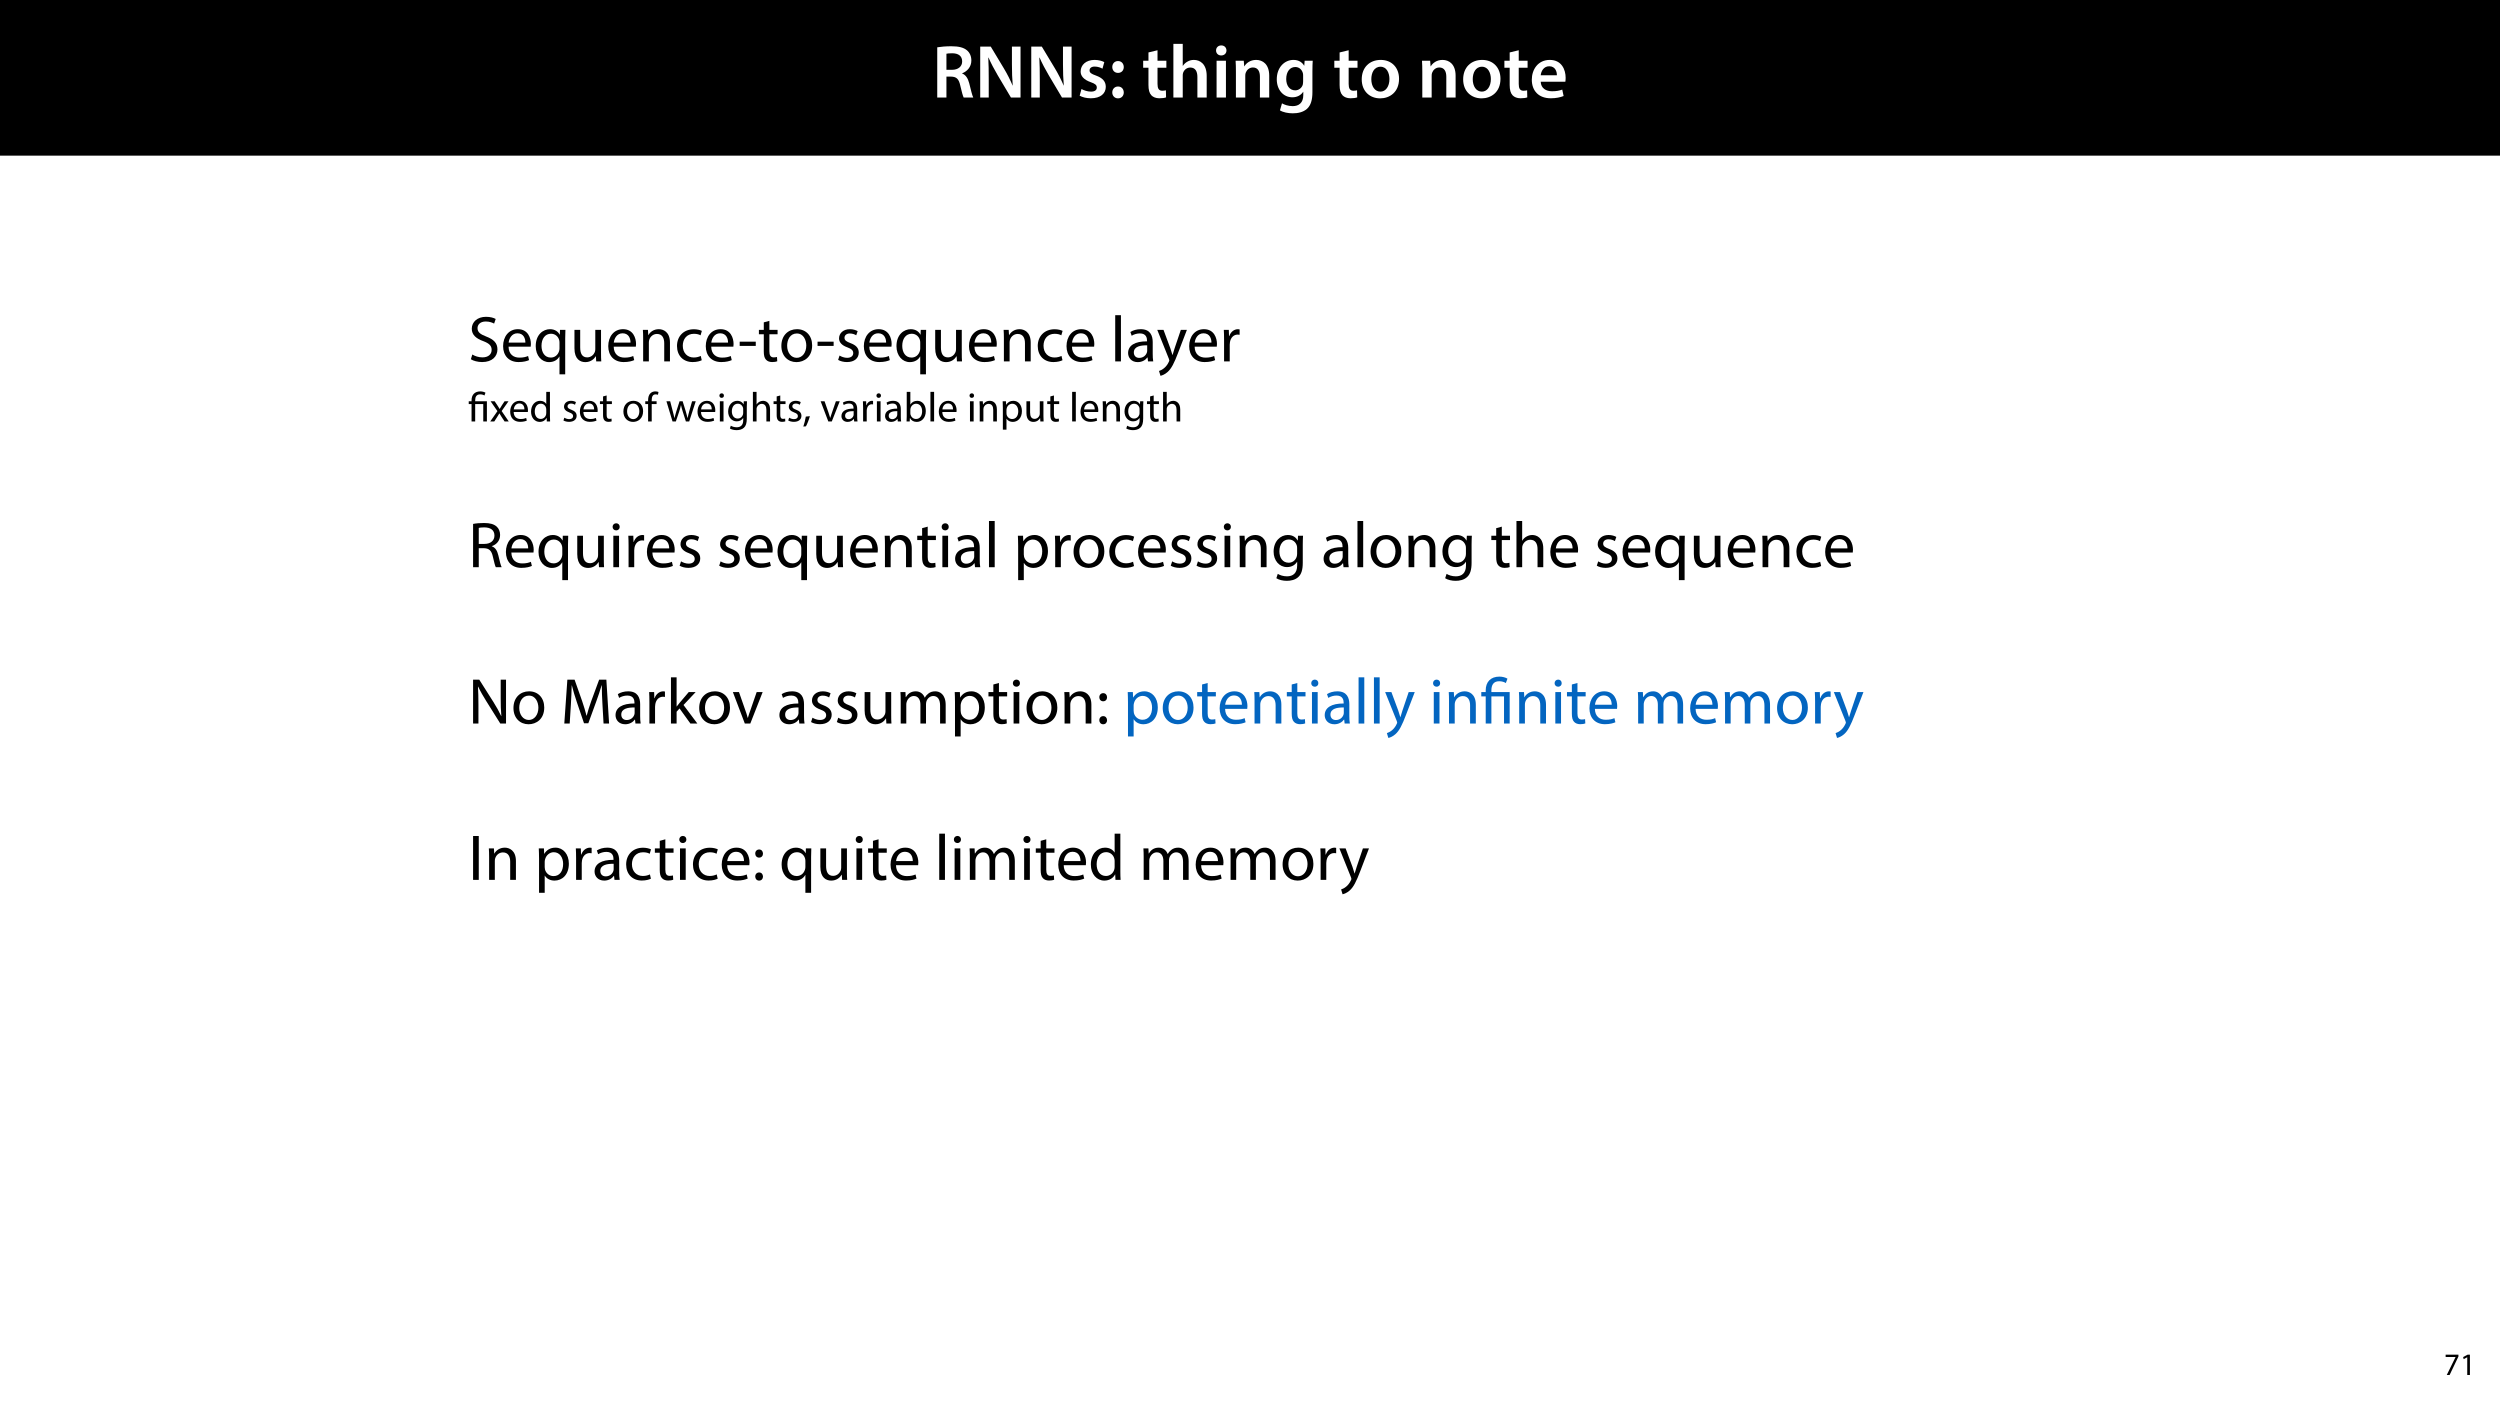 <?xml version="1.0" encoding="UTF-8"?>
<svg xmlns="http://www.w3.org/2000/svg" xmlns:xlink="http://www.w3.org/1999/xlink" width="1920pt" height="1080pt" viewBox="0 0 1920 1080" version="1.1">
<defs>
<g>
<symbol overflow="visible" id="glyph0-0">
<path style="stroke:none;" d="M 0 0 L 29 0 L 29 -40.594 L 0 -40.594 Z M 14.5 -22.906 L 4.641 -37.703 L 24.359 -37.703 Z M 16.234 -20.297 L 26.094 -35.094 L 26.094 -5.516 Z M 4.641 -2.906 L 14.5 -17.688 L 24.359 -2.906 Z M 2.906 -35.094 L 12.766 -20.297 L 2.906 -5.516 Z M 2.906 -35.094 "/>
</symbol>
<symbol overflow="visible" id="glyph0-1">
<path style="stroke:none;" d="M 4.125 0 L 11.188 0 L 11.188 -16.062 L 14.797 -16.062 C 18.844 -15.953 20.703 -14.328 21.812 -9.219 C 22.906 -4.344 23.844 -1.156 24.422 0 L 31.781 0 C 30.969 -1.516 29.922 -6.031 28.703 -10.906 C 27.719 -14.672 26.047 -17.406 23.266 -18.438 L 23.266 -18.625 C 26.906 -19.953 30.328 -23.375 30.328 -28.422 C 30.328 -31.719 29.109 -34.453 26.969 -36.25 C 24.359 -38.453 20.531 -39.375 14.906 -39.375 C 10.781 -39.375 6.781 -39.031 4.125 -38.562 Z M 11.188 -33.641 C 11.891 -33.812 13.344 -33.984 15.609 -33.984 C 20.234 -33.984 23.266 -32.016 23.266 -27.719 C 23.266 -23.844 20.234 -21.281 15.422 -21.281 L 11.188 -21.281 Z M 11.188 -33.641 "/>
</symbol>
<symbol overflow="visible" id="glyph0-2">
<path style="stroke:none;" d="M 10.672 0 L 10.672 -13.984 C 10.672 -20.422 10.609 -25.578 10.328 -30.625 L 10.5 -30.688 C 12.406 -26.281 15.016 -21.453 17.516 -17.172 L 27.719 0 L 35.094 0 L 35.094 -39.094 L 28.484 -39.094 L 28.484 -25.469 C 28.484 -19.484 28.656 -14.438 29.109 -9.219 L 29 -9.219 C 27.203 -13.453 24.938 -17.984 22.328 -22.328 L 12.234 -39.094 L 4.125 -39.094 L 4.125 0 Z M 10.672 0 "/>
</symbol>
<symbol overflow="visible" id="glyph0-3">
<path style="stroke:none;" d="M 2.094 -1.391 C 4.172 -0.234 7.25 0.578 10.672 0.578 C 18.156 0.578 22.156 -3.125 22.156 -8.234 C 22.094 -12.406 19.719 -15.016 14.609 -16.875 C 11.016 -18.156 9.688 -19.031 9.688 -20.828 C 9.688 -22.562 11.078 -23.781 13.625 -23.781 C 16.125 -23.781 18.391 -22.859 19.609 -22.156 L 21 -27.203 C 19.375 -28.078 16.641 -28.891 13.516 -28.891 C 6.953 -28.891 2.844 -25 2.844 -20.016 C 2.781 -16.703 5.109 -13.688 10.609 -11.781 C 14.094 -10.562 15.25 -9.562 15.25 -7.656 C 15.25 -5.797 13.859 -4.531 10.734 -4.531 C 8.172 -4.531 5.109 -5.562 3.484 -6.547 Z M 2.094 -1.391 "/>
</symbol>
<symbol overflow="visible" id="glyph0-4">
<path style="stroke:none;" d="M 7.359 -18.906 C 10.031 -18.906 11.781 -20.828 11.781 -23.438 C 11.719 -26.094 9.969 -28.016 7.359 -28.016 C 4.812 -28.016 2.953 -26.094 2.953 -23.438 C 2.953 -20.828 4.75 -18.906 7.359 -18.906 Z M 7.359 0.641 C 10.031 0.641 11.781 -1.328 11.781 -3.891 C 11.719 -6.609 9.969 -8.469 7.359 -8.469 C 4.812 -8.469 2.953 -6.547 2.953 -3.891 C 2.953 -1.328 4.75 0.641 7.359 0.641 Z M 7.359 0.641 "/>
</symbol>
<symbol overflow="visible" id="glyph0-5">
<path style="stroke:none;" d=""/>
</symbol>
<symbol overflow="visible" id="glyph0-6">
<path style="stroke:none;" d="M 5.047 -34.625 L 5.047 -28.25 L 0.984 -28.25 L 0.984 -22.906 L 5.047 -22.906 L 5.047 -9.625 C 5.047 -5.922 5.734 -3.359 7.25 -1.734 C 8.578 -0.297 10.781 0.578 13.391 0.578 C 15.656 0.578 17.516 0.297 18.562 -0.109 L 18.438 -5.562 C 17.812 -5.391 16.875 -5.219 15.656 -5.219 C 12.938 -5.219 12 -7.016 12 -10.438 L 12 -22.906 L 18.797 -22.906 L 18.797 -28.25 L 12 -28.25 L 12 -36.312 Z M 5.047 -34.625 "/>
</symbol>
<symbol overflow="visible" id="glyph0-7">
<path style="stroke:none;" d="M 3.828 0 L 11.016 0 L 11.016 -16.875 C 11.016 -17.688 11.078 -18.438 11.312 -19.031 C 12.062 -21.172 14.031 -23.031 16.812 -23.031 C 20.766 -23.031 22.266 -19.953 22.266 -15.828 L 22.266 0 L 29.406 0 L 29.406 -16.641 C 29.406 -25.688 24.359 -28.891 19.547 -28.891 C 17.75 -28.891 16.062 -28.422 14.672 -27.609 C 13.172 -26.797 12 -25.688 11.141 -24.359 L 11.016 -24.359 L 11.016 -41.188 L 3.828 -41.188 Z M 3.828 0 "/>
</symbol>
<symbol overflow="visible" id="glyph0-8">
<path style="stroke:none;" d="M 11.016 0 L 11.016 -28.25 L 3.828 -28.25 L 3.828 0 Z M 7.422 -40.016 C 5.047 -40.016 3.422 -38.344 3.422 -36.141 C 3.422 -33.984 4.984 -32.312 7.359 -32.312 C 9.859 -32.312 11.422 -33.984 11.422 -36.141 C 11.375 -38.344 9.859 -40.016 7.422 -40.016 Z M 7.422 -40.016 "/>
</symbol>
<symbol overflow="visible" id="glyph0-9">
<path style="stroke:none;" d="M 3.828 0 L 11.016 0 L 11.016 -16.594 C 11.016 -17.406 11.078 -18.266 11.312 -18.906 C 12.062 -21.047 14.031 -23.078 16.875 -23.078 C 20.766 -23.078 22.266 -20.016 22.266 -15.953 L 22.266 0 L 29.406 0 L 29.406 -16.766 C 29.406 -25.688 24.297 -28.891 19.375 -28.891 C 14.672 -28.891 11.594 -26.219 10.375 -24.016 L 10.203 -24.016 L 9.859 -28.25 L 3.594 -28.25 C 3.766 -25.812 3.828 -23.078 3.828 -19.844 Z M 3.828 0 "/>
</symbol>
<symbol overflow="visible" id="glyph0-10">
<path style="stroke:none;" d="M 23.438 -28.25 L 23.141 -24.469 L 23.031 -24.469 C 21.688 -26.797 19.141 -28.891 14.844 -28.891 C 8.062 -28.891 2.031 -23.266 2.031 -13.984 C 2.031 -5.969 7.016 -0.172 14.031 -0.172 C 17.75 -0.172 20.641 -1.859 22.266 -4.344 L 22.391 -4.344 L 22.391 -1.906 C 22.391 4.172 18.906 6.609 14.266 6.609 C 10.844 6.609 7.828 5.516 6.031 4.469 L 4.469 9.859 C 6.906 11.375 10.734 12.125 14.328 12.125 C 18.219 12.125 22.266 11.312 25.234 8.703 C 28.188 6.031 29.406 1.797 29.406 -4.125 L 29.406 -20.125 C 29.406 -24.016 29.516 -26.328 29.641 -28.25 Z M 22.266 -12.359 C 22.266 -11.547 22.156 -10.562 21.984 -9.797 C 21.172 -7.25 18.844 -5.516 16.188 -5.516 C 11.719 -5.516 9.281 -9.391 9.281 -14.203 C 9.281 -19.953 12.234 -23.438 16.234 -23.438 C 19.25 -23.438 21.281 -21.453 22.047 -18.844 C 22.219 -18.266 22.266 -17.578 22.266 -16.938 Z M 22.266 -12.359 "/>
</symbol>
<symbol overflow="visible" id="glyph0-11">
<path style="stroke:none;" d="M 16.641 -28.891 C 8.125 -28.891 2.031 -23.203 2.031 -13.922 C 2.031 -4.875 8.172 0.641 16.188 0.641 C 23.375 0.641 30.688 -4 30.688 -14.391 C 30.688 -22.969 25.062 -28.891 16.641 -28.891 Z M 16.469 -23.656 C 21.344 -23.656 23.312 -18.625 23.312 -14.203 C 23.312 -8.531 20.469 -4.531 16.406 -4.531 C 12.062 -4.531 9.391 -8.641 9.391 -14.094 C 9.391 -18.797 11.422 -23.656 16.469 -23.656 Z M 16.469 -23.656 "/>
</symbol>
<symbol overflow="visible" id="glyph0-12">
<path style="stroke:none;" d="M 27.781 -12.125 C 27.891 -12.766 28.016 -13.797 28.016 -15.141 C 28.016 -21.344 25 -28.891 15.828 -28.891 C 6.781 -28.891 2.031 -21.516 2.031 -13.688 C 2.031 -5.047 7.422 0.578 16.594 0.578 C 20.641 0.578 24.016 -0.172 26.453 -1.156 L 25.406 -6.094 C 23.266 -5.281 20.875 -4.812 17.578 -4.812 C 13.047 -4.812 9.047 -7.016 8.875 -12.125 Z M 8.875 -17.109 C 9.156 -20.016 11.016 -24.016 15.422 -24.016 C 20.188 -24.016 21.344 -19.719 21.281 -17.109 Z M 8.875 -17.109 "/>
</symbol>
<symbol overflow="visible" id="glyph1-0">
<path style="stroke:none;" d="M 0 0 L 25 0 L 25 -35 L 0 -35 Z M 12.5 -19.75 L 4 -32.5 L 21 -32.5 Z M 14 -17.5 L 22.5 -30.25 L 22.5 -4.75 Z M 4 -2.5 L 12.5 -15.25 L 21 -2.5 Z M 2.5 -30.25 L 11 -17.5 L 2.5 -4.75 Z M 2.5 -30.25 "/>
</symbol>
<symbol overflow="visible" id="glyph1-1">
<path style="stroke:none;" d="M 2.094 -1.656 C 3.906 -0.453 7.453 0.5 10.703 0.5 C 18.656 0.5 22.5 -4 22.5 -9.203 C 22.5 -14.156 19.594 -16.906 13.906 -19.094 C 9.25 -20.906 7.203 -22.453 7.203 -25.594 C 7.203 -27.906 8.953 -30.656 13.547 -30.656 C 16.594 -30.656 18.844 -29.656 19.953 -29.047 L 21.156 -32.594 C 19.656 -33.453 17.156 -34.25 13.703 -34.25 C 7.156 -34.25 2.797 -30.344 2.797 -25.094 C 2.797 -20.344 6.203 -17.5 11.703 -15.547 C 16.25 -13.797 18.047 -12 18.047 -8.844 C 18.047 -5.453 15.453 -3.094 11 -3.094 C 8 -3.094 5.156 -4.094 3.203 -5.297 Z M 2.094 -1.656 "/>
</symbol>
<symbol overflow="visible" id="glyph1-2">
<path style="stroke:none;" d="M 23.094 -11.297 C 23.156 -11.75 23.25 -12.453 23.25 -13.344 C 23.25 -17.797 21.156 -24.75 13.25 -24.75 C 6.203 -24.75 1.906 -19 1.906 -11.703 C 1.906 -4.406 6.344 0.5 13.797 0.5 C 17.656 0.5 20.297 -0.297 21.844 -1 L 21.094 -4.156 C 19.453 -3.453 17.547 -2.906 14.406 -2.906 C 10 -2.906 6.203 -5.344 6.094 -11.297 Z M 6.156 -14.453 C 6.5 -17.5 8.453 -21.594 12.906 -21.594 C 17.844 -21.594 19.047 -17.25 19 -14.453 Z M 6.156 -14.453 "/>
</symbol>
<symbol overflow="visible" id="glyph1-3">
<path style="stroke:none;" d="M 20.156 9.906 L 24.547 9.906 L 24.547 -17.547 C 24.547 -20.047 24.594 -22.156 24.703 -24.203 L 20.547 -24.203 L 20.406 -20.547 L 20.297 -20.547 C 19.094 -22.906 16.594 -24.75 12.844 -24.75 C 7.75 -24.75 1.906 -20.75 1.906 -11.703 C 1.906 -4.344 6.5 0.547 12.156 0.547 C 16.047 0.547 18.75 -1.344 20.047 -3.75 L 20.156 -3.75 Z M 20.156 -9.844 C 20.156 -9.203 20 -8.344 19.797 -7.75 C 18.797 -4.703 16.344 -2.953 13.5 -2.953 C 8.656 -2.953 6.344 -7.156 6.344 -11.953 C 6.344 -17.406 9.094 -21.25 13.656 -21.25 C 16.953 -21.25 19.297 -18.953 19.953 -16.25 C 20.094 -15.703 20.156 -15 20.156 -14.406 Z M 20.156 -9.844 "/>
</symbol>
<symbol overflow="visible" id="glyph1-4">
<path style="stroke:none;" d="M 23.906 -24.203 L 19.5 -24.203 L 19.5 -9.344 C 19.5 -8.547 19.344 -7.75 19.094 -7.094 C 18.297 -5.156 16.25 -3.094 13.297 -3.094 C 9.297 -3.094 7.906 -6.203 7.906 -10.797 L 7.906 -24.203 L 3.5 -24.203 L 3.5 -10.047 C 3.5 -1.547 8.047 0.547 11.844 0.547 C 16.156 0.547 18.703 -2 19.844 -3.953 L 19.953 -3.953 L 20.203 0 L 24.094 0 C 23.953 -1.906 23.906 -4.094 23.906 -6.594 Z M 23.906 -24.203 "/>
</symbol>
<symbol overflow="visible" id="glyph1-5">
<path style="stroke:none;" d="M 3.656 0 L 8.047 0 L 8.047 -14.547 C 8.047 -15.297 8.156 -16.047 8.344 -16.594 C 9.094 -19.047 11.344 -21.094 14.25 -21.094 C 18.406 -21.094 19.844 -17.844 19.844 -13.953 L 19.844 0 L 24.25 0 L 24.25 -14.453 C 24.25 -22.75 19.047 -24.75 15.703 -24.75 C 11.703 -24.75 8.906 -22.5 7.703 -20.203 L 7.594 -20.203 L 7.344 -24.203 L 3.453 -24.203 C 3.594 -22.203 3.656 -20.156 3.656 -17.656 Z M 3.656 0 "/>
</symbol>
<symbol overflow="visible" id="glyph1-6">
<path style="stroke:none;" d="M 20.156 -4.203 C 18.906 -3.656 17.25 -3 14.75 -3 C 9.953 -3 6.344 -6.453 6.344 -12.047 C 6.344 -17.094 9.344 -21.203 14.906 -21.203 C 17.297 -21.203 18.953 -20.656 20 -20.047 L 21 -23.453 C 19.797 -24.047 17.5 -24.703 14.906 -24.703 C 7 -24.703 1.906 -19.297 1.906 -11.844 C 1.906 -4.453 6.656 0.5 13.953 0.5 C 17.203 0.5 19.75 -0.297 20.906 -0.906 Z M 20.156 -4.203 "/>
</symbol>
<symbol overflow="visible" id="glyph1-7">
<path style="stroke:none;" d="M 1.5 -15.156 L 1.5 -11.906 L 13.844 -11.906 L 13.844 -15.156 Z M 1.5 -15.156 "/>
</symbol>
<symbol overflow="visible" id="glyph1-8">
<path style="stroke:none;" d="M 4.656 -30 L 4.656 -24.203 L 0.906 -24.203 L 0.906 -20.844 L 4.656 -20.844 L 4.656 -7.656 C 4.656 -4.797 5.094 -2.656 6.344 -1.344 C 7.406 -0.156 9.047 0.5 11.094 0.5 C 12.797 0.5 14.156 0.25 15 -0.094 L 14.797 -3.406 C 14.25 -3.25 13.406 -3.094 12.25 -3.094 C 9.797 -3.094 8.953 -4.797 8.953 -7.797 L 8.953 -20.844 L 15.25 -20.844 L 15.25 -24.203 L 8.953 -24.203 L 8.953 -31.156 Z M 4.656 -30 "/>
</symbol>
<symbol overflow="visible" id="glyph1-9">
<path style="stroke:none;" d="M 13.906 -24.75 C 7.203 -24.75 1.906 -20 1.906 -11.906 C 1.906 -4.25 6.953 0.547 13.5 0.547 C 19.344 0.547 25.547 -3.344 25.547 -12.297 C 25.547 -19.703 20.844 -24.75 13.906 -24.75 Z M 13.797 -21.453 C 19 -21.453 21.047 -16.25 21.047 -12.156 C 21.047 -6.703 17.906 -2.75 13.703 -2.75 C 9.406 -2.75 6.344 -6.75 6.344 -12.047 C 6.344 -16.656 8.594 -21.453 13.797 -21.453 Z M 13.797 -21.453 "/>
</symbol>
<symbol overflow="visible" id="glyph1-10">
<path style="stroke:none;" d="M 1.953 -1.156 C 3.656 -0.156 6.094 0.5 8.75 0.5 C 14.5 0.5 17.797 -2.5 17.797 -6.75 C 17.797 -10.344 15.656 -12.453 11.453 -14.047 C 8.297 -15.25 6.844 -16.156 6.844 -18.156 C 6.844 -19.953 8.297 -21.453 10.906 -21.453 C 13.156 -21.453 14.906 -20.656 15.844 -20.047 L 16.953 -23.25 C 15.594 -24.047 13.453 -24.75 11 -24.75 C 5.797 -24.75 2.656 -21.547 2.656 -17.656 C 2.656 -14.75 4.703 -12.344 9.047 -10.797 C 12.297 -9.594 13.547 -8.453 13.547 -6.344 C 13.547 -4.344 12.047 -2.75 8.844 -2.75 C 6.656 -2.75 4.344 -3.656 3.047 -4.5 Z M 1.953 -1.156 "/>
</symbol>
<symbol overflow="visible" id="glyph1-11">
<path style="stroke:none;" d=""/>
</symbol>
<symbol overflow="visible" id="glyph1-12">
<path style="stroke:none;" d="M 3.656 0 L 8.047 0 L 8.047 -35.5 L 3.656 -35.5 Z M 3.656 0 "/>
</symbol>
<symbol overflow="visible" id="glyph1-13">
<path style="stroke:none;" d="M 21.047 0 C 20.75 -1.656 20.656 -3.703 20.656 -5.797 L 20.656 -14.844 C 20.656 -19.703 18.844 -24.75 11.453 -24.75 C 8.406 -24.75 5.5 -23.906 3.5 -22.594 L 4.5 -19.703 C 6.203 -20.797 8.547 -21.5 10.797 -21.5 C 15.75 -21.5 16.297 -17.906 16.297 -15.906 L 16.297 -15.406 C 6.953 -15.453 1.75 -12.25 1.75 -6.406 C 1.75 -2.906 4.25 0.547 9.156 0.547 C 12.594 0.547 15.203 -1.156 16.547 -3.047 L 16.703 -3.047 L 17.047 0 Z M 16.406 -8.156 C 16.406 -7.703 16.297 -7.203 16.156 -6.75 C 15.453 -4.703 13.453 -2.703 10.297 -2.703 C 8.047 -2.703 6.156 -4.047 6.156 -6.906 C 6.156 -11.594 11.594 -12.453 16.406 -12.344 Z M 16.406 -8.156 "/>
</symbol>
<symbol overflow="visible" id="glyph1-14">
<path style="stroke:none;" d="M 0.453 -24.203 L 9.406 -1.906 C 9.594 -1.344 9.703 -1 9.703 -0.75 C 9.703 -0.5 9.547 -0.156 9.344 0.297 C 8.344 2.547 6.844 4.25 5.656 5.203 C 4.344 6.297 2.906 7 1.797 7.344 L 2.906 11.047 C 4 10.844 6.156 10.094 8.297 8.203 C 11.297 5.594 13.453 1.344 16.594 -6.953 L 23.203 -24.203 L 18.547 -24.203 L 13.75 -10 C 13.156 -8.25 12.656 -6.406 12.203 -4.953 L 12.094 -4.953 C 11.703 -6.406 11.094 -8.297 10.547 -9.906 L 5.25 -24.203 Z M 0.453 -24.203 "/>
</symbol>
<symbol overflow="visible" id="glyph1-15">
<path style="stroke:none;" d="M 3.656 0 L 8 0 L 8 -12.906 C 8 -13.656 8.094 -14.344 8.203 -14.953 C 8.797 -18.25 11 -20.594 14.094 -20.594 C 14.703 -20.594 15.156 -20.547 15.594 -20.453 L 15.594 -24.594 C 15.203 -24.703 14.844 -24.75 14.344 -24.75 C 11.406 -24.75 8.75 -22.703 7.656 -19.453 L 7.453 -19.453 L 7.297 -24.203 L 3.453 -24.203 C 3.594 -21.953 3.656 -19.5 3.656 -16.656 Z M 3.656 0 "/>
</symbol>
<symbol overflow="visible" id="glyph1-16">
<path style="stroke:none;" d="M 3.797 0 L 8.156 0 L 8.156 -14.594 L 12.25 -14.594 C 16.203 -14.453 18 -12.703 19 -8.047 C 19.953 -3.844 20.703 -0.953 21.25 0 L 25.75 0 C 25.047 -1.297 24.25 -4.547 23.156 -9.25 C 22.344 -12.75 20.797 -15.156 18.203 -16.047 L 18.203 -16.203 C 21.75 -17.406 24.547 -20.344 24.547 -24.797 C 24.547 -27.406 23.594 -29.703 21.906 -31.203 C 19.797 -33.094 16.797 -33.953 12.156 -33.953 C 9.156 -33.953 6 -33.703 3.797 -33.25 Z M 8.156 -30.203 C 8.844 -30.406 10.344 -30.594 12.453 -30.594 C 17.047 -30.547 20.203 -28.656 20.203 -24.297 C 20.203 -20.453 17.25 -17.906 12.594 -17.906 L 8.156 -17.906 Z M 8.156 -30.203 "/>
</symbol>
<symbol overflow="visible" id="glyph1-17">
<path style="stroke:none;" d="M 8.047 0 L 8.047 -24.203 L 3.656 -24.203 L 3.656 0 Z M 5.844 -33.75 C 4.25 -33.75 3.094 -32.547 3.094 -31 C 3.094 -29.5 4.203 -28.297 5.75 -28.297 C 7.5 -28.297 8.594 -29.5 8.547 -31 C 8.547 -32.547 7.5 -33.75 5.844 -33.75 Z M 5.844 -33.75 "/>
</symbol>
<symbol overflow="visible" id="glyph1-18">
<path style="stroke:none;" d="M 3.656 9.906 L 8 9.906 L 8 -3.25 L 8.094 -3.25 C 9.547 -0.844 12.344 0.547 15.547 0.547 C 21.25 0.547 26.547 -3.75 26.547 -12.453 C 26.547 -19.797 22.156 -24.75 16.297 -24.75 C 12.344 -24.75 9.5 -23 7.703 -20.047 L 7.594 -20.047 L 7.406 -24.203 L 3.453 -24.203 C 3.547 -21.906 3.656 -19.406 3.656 -16.297 Z M 8 -14 C 8 -14.594 8.156 -15.25 8.297 -15.797 C 9.156 -19.094 11.953 -21.25 14.953 -21.25 C 19.594 -21.25 22.156 -17.094 22.156 -12.25 C 22.156 -6.703 19.453 -2.906 14.797 -2.906 C 11.656 -2.906 9 -5 8.203 -8.047 C 8.094 -8.594 8 -9.203 8 -9.844 Z M 8 -14 "/>
</symbol>
<symbol overflow="visible" id="glyph1-19">
<path style="stroke:none;" d="M 20.656 -24.203 L 20.453 -20.547 L 20.344 -20.547 C 19.297 -22.547 17 -24.75 12.797 -24.75 C 7.25 -24.75 1.906 -20.094 1.906 -11.906 C 1.906 -5.203 6.203 -0.094 12.203 -0.094 C 15.953 -0.094 18.547 -1.906 19.906 -4.156 L 20 -4.156 L 20 -1.453 C 20 4.656 16.703 7 12.203 7 C 9.203 7 6.703 6.094 5.094 5.094 L 4 8.453 C 5.953 9.75 9.156 10.453 12.047 10.453 C 15.094 10.453 18.5 9.75 20.844 7.547 C 23.203 5.453 24.297 2.047 24.297 -3.5 L 24.297 -17.547 C 24.297 -20.5 24.406 -22.453 24.5 -24.203 Z M 19.953 -10.297 C 19.953 -9.547 19.844 -8.703 19.594 -7.953 C 18.656 -5.156 16.203 -3.453 13.5 -3.453 C 8.75 -3.453 6.344 -7.406 6.344 -12.156 C 6.344 -17.75 9.344 -21.297 13.547 -21.297 C 16.75 -21.297 18.906 -19.203 19.703 -16.656 C 19.906 -16.047 19.953 -15.406 19.953 -14.656 Z M 19.953 -10.297 "/>
</symbol>
<symbol overflow="visible" id="glyph1-20">
<path style="stroke:none;" d="M 3.656 0 L 8.047 0 L 8.047 -14.594 C 8.047 -15.453 8.094 -16.094 8.344 -16.703 C 9.156 -19.094 11.406 -21.094 14.25 -21.094 C 18.406 -21.094 19.844 -17.797 19.844 -13.906 L 19.844 0 L 24.25 0 L 24.25 -14.406 C 24.25 -22.75 19.047 -24.75 15.797 -24.75 C 14.156 -24.75 12.594 -24.25 11.297 -23.5 C 9.953 -22.75 8.844 -21.656 8.156 -20.406 L 8.047 -20.406 L 8.047 -35.5 L 3.656 -35.5 Z M 3.656 0 "/>
</symbol>
<symbol overflow="visible" id="glyph1-21">
<path style="stroke:none;" d="M 7.906 0 L 7.906 -14.406 C 7.906 -20 7.797 -24.047 7.547 -28.297 L 7.703 -28.344 C 9.406 -24.703 11.656 -20.844 14 -17.094 L 24.703 0 L 29.094 0 L 29.094 -33.703 L 25 -33.703 L 25 -19.594 C 25 -14.344 25.094 -10.25 25.5 -5.75 L 25.406 -5.703 C 23.797 -9.156 21.844 -12.703 19.344 -16.656 L 8.547 -33.703 L 3.797 -33.703 L 3.797 0 Z M 7.906 0 "/>
</symbol>
<symbol overflow="visible" id="glyph1-22">
<path style="stroke:none;" d="M 33.047 0 L 37.297 0 L 35.203 -33.703 L 29.656 -33.703 L 23.656 -17.406 C 22.156 -13.156 20.953 -9.453 20.094 -6.047 L 19.953 -6.047 C 19.094 -9.547 17.953 -13.25 16.547 -17.406 L 10.797 -33.703 L 5.25 -33.703 L 2.906 0 L 7.047 0 L 7.953 -14.453 C 8.25 -19.5 8.5 -25.156 8.594 -29.344 L 8.703 -29.344 C 9.656 -25.344 11 -21 12.594 -16.25 L 18.047 -0.203 L 21.344 -0.203 L 27.297 -16.547 C 29 -21.203 30.406 -25.406 31.547 -29.344 L 31.703 -29.344 C 31.656 -25.156 31.953 -19.5 32.203 -14.797 Z M 33.047 0 "/>
</symbol>
<symbol overflow="visible" id="glyph1-23">
<path style="stroke:none;" d="M 8 -35.5 L 3.656 -35.5 L 3.656 0 L 8 0 L 8 -9.094 L 10.25 -11.594 L 18.594 0 L 23.953 0 L 13.297 -14.25 L 22.656 -24.203 L 17.344 -24.203 L 10.25 -15.844 C 9.547 -15 8.703 -13.953 8.094 -13.094 L 8 -13.094 Z M 8 -35.5 "/>
</symbol>
<symbol overflow="visible" id="glyph1-24">
<path style="stroke:none;" d="M 0.656 -24.203 L 9.844 0 L 14.047 0 L 23.547 -24.203 L 18.953 -24.203 L 14.25 -10.594 C 13.453 -8.406 12.75 -6.406 12.203 -4.406 L 12.047 -4.406 C 11.547 -6.406 10.906 -8.406 10.094 -10.594 L 5.344 -24.203 Z M 0.656 -24.203 "/>
</symbol>
<symbol overflow="visible" id="glyph1-25">
<path style="stroke:none;" d="M 3.656 0 L 7.953 0 L 7.953 -14.594 C 7.953 -15.344 8.047 -16.094 8.297 -16.75 C 9 -18.953 11 -21.156 13.75 -21.156 C 17.094 -21.156 18.797 -18.344 18.797 -14.5 L 18.797 0 L 23.094 0 L 23.094 -14.953 C 23.094 -15.75 23.25 -16.547 23.453 -17.156 C 24.203 -19.297 26.156 -21.156 28.656 -21.156 C 32.203 -21.156 33.906 -18.344 33.906 -13.703 L 33.906 0 L 38.203 0 L 38.203 -14.25 C 38.203 -22.656 33.453 -24.75 30.25 -24.75 C 27.953 -24.75 26.344 -24.156 24.906 -23.047 C 23.906 -22.297 22.953 -21.25 22.203 -19.906 L 22.094 -19.906 C 21.047 -22.75 18.547 -24.75 15.25 -24.75 C 11.25 -24.75 9 -22.594 7.656 -20.297 L 7.5 -20.297 L 7.297 -24.203 L 3.453 -24.203 C 3.594 -22.203 3.656 -20.156 3.656 -17.656 Z M 3.656 0 "/>
</symbol>
<symbol overflow="visible" id="glyph1-26">
<path style="stroke:none;" d="M 5.547 -17.094 C 7.406 -17.094 8.547 -18.453 8.547 -20.203 C 8.5 -22.047 7.344 -23.344 5.594 -23.344 C 3.844 -23.344 2.594 -22.047 2.594 -20.203 C 2.594 -18.453 3.797 -17.094 5.547 -17.094 Z M 5.547 0.547 C 7.406 0.547 8.547 -0.797 8.547 -2.547 C 8.5 -4.406 7.344 -5.703 5.594 -5.703 C 3.844 -5.703 2.594 -4.406 2.594 -2.547 C 2.594 -0.797 3.797 0.547 5.547 0.547 Z M 5.547 0.547 "/>
</symbol>
<symbol overflow="visible" id="glyph1-27">
<path style="stroke:none;" d="M 3.797 -33.703 L 3.797 0 L 8.156 0 L 8.156 -33.703 Z M 3.797 -33.703 "/>
</symbol>
<symbol overflow="visible" id="glyph1-28">
<path style="stroke:none;" d="M 20.156 -35.5 L 20.156 -21.047 L 20.047 -21.047 C 18.953 -23 16.453 -24.75 12.75 -24.75 C 6.844 -24.75 1.844 -19.797 1.906 -11.75 C 1.906 -4.406 6.406 0.547 12.25 0.547 C 16.203 0.547 19.156 -1.5 20.5 -4.203 L 20.594 -4.203 L 20.797 0 L 24.75 0 C 24.594 -1.656 24.547 -4.094 24.547 -6.25 L 24.547 -35.5 Z M 20.156 -10.156 C 20.156 -9.453 20.094 -8.844 19.953 -8.25 C 19.156 -4.953 16.453 -3 13.5 -3 C 8.75 -3 6.344 -7.047 6.344 -11.953 C 6.344 -17.297 9.047 -21.297 13.594 -21.297 C 16.906 -21.297 19.297 -19 19.953 -16.203 C 20.094 -15.656 20.156 -14.906 20.156 -14.344 Z M 20.156 -10.156 "/>
</symbol>
<symbol overflow="visible" id="glyph2-0">
<path style="stroke:none;" d="M 0 0 L 16 0 L 16 -22.406 L 0 -22.406 Z M 8 -12.641 L 2.562 -20.797 L 13.438 -20.797 Z M 8.953 -11.203 L 14.406 -19.359 L 14.406 -3.047 Z M 2.562 -1.594 L 8 -9.766 L 13.438 -1.594 Z M 1.594 -19.359 L 7.047 -11.203 L 1.594 -3.047 Z M 1.594 -19.359 "/>
</symbol>
<symbol overflow="visible" id="glyph2-1">
<path style="stroke:none;" d="M 5.406 0 L 5.406 -13.344 L 11.609 -13.344 L 11.609 0 L 14.406 0 L 14.406 -15.484 L 5.406 -15.484 L 5.406 -16.25 C 5.406 -18.719 6.266 -20.797 9.25 -20.797 C 10.625 -20.797 11.844 -20.391 12.516 -19.906 L 13.312 -22.047 C 12.516 -22.625 10.812 -23.078 9.375 -23.078 C 5.031 -23.078 2.625 -20.422 2.625 -16.312 L 2.625 -15.484 L 0.453 -15.484 L 0.453 -13.344 L 2.625 -13.344 L 2.625 0 Z M 5.406 0 "/>
</symbol>
<symbol overflow="visible" id="glyph3-0">
<path style="stroke:none;" d="M 0 0 L 16 0 L 16 -22.406 L 0 -22.406 Z M 8 -12.641 L 2.562 -20.797 L 13.438 -20.797 Z M 8.953 -11.203 L 14.406 -19.359 L 14.406 -3.047 Z M 2.562 -1.594 L 8 -9.766 L 13.438 -1.594 Z M 1.594 -19.359 L 7.047 -11.203 L 1.594 -3.047 Z M 1.594 -19.359 "/>
</symbol>
<symbol overflow="visible" id="glyph3-1">
<path style="stroke:none;" d="M 0.516 -15.484 L 5.766 -7.906 L 0.25 0 L 3.359 0 L 5.594 -3.484 C 6.172 -4.422 6.719 -5.25 7.234 -6.172 L 7.297 -6.172 C 7.844 -5.25 8.359 -4.391 8.953 -3.484 L 11.234 0 L 14.438 0 L 8.984 -8 L 14.266 -15.484 L 11.234 -15.484 L 9.062 -12.188 C 8.547 -11.359 8.031 -10.562 7.516 -9.625 L 7.422 -9.625 C 6.906 -10.5 6.438 -11.297 5.859 -12.156 L 3.641 -15.484 Z M 0.516 -15.484 "/>
</symbol>
<symbol overflow="visible" id="glyph3-2">
<path style="stroke:none;" d="M 14.781 -7.234 C 14.812 -7.516 14.875 -7.969 14.875 -8.547 C 14.875 -11.391 13.531 -15.844 8.484 -15.844 C 3.969 -15.844 1.219 -12.156 1.219 -7.484 C 1.219 -2.812 4.062 0.312 8.828 0.312 C 11.297 0.312 12.984 -0.188 13.984 -0.641 L 13.5 -2.656 C 12.453 -2.203 11.234 -1.859 9.219 -1.859 C 6.406 -1.859 3.969 -3.422 3.906 -7.234 Z M 3.938 -9.25 C 4.156 -11.203 5.406 -13.828 8.25 -13.828 C 11.422 -13.828 12.188 -11.047 12.156 -9.25 Z M 3.938 -9.25 "/>
</symbol>
<symbol overflow="visible" id="glyph3-3">
<path style="stroke:none;" d="M 12.891 -22.719 L 12.891 -13.469 L 12.828 -13.469 C 12.125 -14.719 10.531 -15.844 8.156 -15.844 C 4.391 -15.844 1.188 -12.672 1.219 -7.516 C 1.219 -2.812 4.094 0.359 7.844 0.359 C 10.375 0.359 12.25 -0.953 13.125 -2.688 L 13.188 -2.688 L 13.312 0 L 15.844 0 C 15.75 -1.062 15.719 -2.625 15.719 -4 L 15.719 -22.719 Z M 12.891 -6.5 C 12.891 -6.047 12.859 -5.656 12.766 -5.281 C 12.25 -3.172 10.531 -1.922 8.641 -1.922 C 5.594 -1.922 4.062 -4.516 4.062 -7.641 C 4.062 -11.078 5.797 -13.625 8.703 -13.625 C 10.812 -13.625 12.359 -12.156 12.766 -10.375 C 12.859 -10.016 12.891 -9.531 12.891 -9.188 Z M 12.891 -6.5 "/>
</symbol>
<symbol overflow="visible" id="glyph3-4">
<path style="stroke:none;" d=""/>
</symbol>
<symbol overflow="visible" id="glyph3-5">
<path style="stroke:none;" d="M 1.25 -0.734 C 2.344 -0.094 3.906 0.312 5.594 0.312 C 9.281 0.312 11.391 -1.594 11.391 -4.312 C 11.391 -6.625 10.016 -7.969 7.328 -8.984 C 5.312 -9.766 4.391 -10.344 4.391 -11.609 C 4.391 -12.766 5.312 -13.734 6.969 -13.734 C 8.422 -13.734 9.531 -13.219 10.141 -12.828 L 10.844 -14.875 C 9.984 -15.391 8.609 -15.844 7.047 -15.844 C 3.719 -15.844 1.703 -13.797 1.703 -11.297 C 1.703 -9.438 3.016 -7.906 5.797 -6.906 C 7.875 -6.141 8.672 -5.406 8.672 -4.062 C 8.672 -2.781 7.719 -1.766 5.656 -1.766 C 4.25 -1.766 2.781 -2.344 1.953 -2.875 Z M 1.25 -0.734 "/>
</symbol>
<symbol overflow="visible" id="glyph3-6">
<path style="stroke:none;" d="M 2.969 -19.203 L 2.969 -15.484 L 0.578 -15.484 L 0.578 -13.344 L 2.969 -13.344 L 2.969 -4.891 C 2.969 -3.078 3.266 -1.703 4.062 -0.859 C 4.734 -0.094 5.797 0.312 7.109 0.312 C 8.188 0.312 9.062 0.156 9.594 -0.062 L 9.469 -2.172 C 9.125 -2.078 8.578 -1.984 7.844 -1.984 C 6.266 -1.984 5.734 -3.078 5.734 -4.984 L 5.734 -13.344 L 9.766 -13.344 L 9.766 -15.484 L 5.734 -15.484 L 5.734 -19.938 Z M 2.969 -19.203 "/>
</symbol>
<symbol overflow="visible" id="glyph3-7">
<path style="stroke:none;" d="M 8.891 -15.844 C 4.609 -15.844 1.219 -12.797 1.219 -7.609 C 1.219 -2.719 4.453 0.359 8.641 0.359 C 12.391 0.359 16.359 -2.141 16.359 -7.875 C 16.359 -12.609 13.344 -15.844 8.891 -15.844 Z M 8.828 -13.734 C 12.156 -13.734 13.469 -10.406 13.469 -7.781 C 13.469 -4.281 11.453 -1.766 8.766 -1.766 C 6.016 -1.766 4.062 -4.312 4.062 -7.719 C 4.062 -10.656 5.5 -13.734 8.828 -13.734 Z M 8.828 -13.734 "/>
</symbol>
<symbol overflow="visible" id="glyph3-8">
<path style="stroke:none;" d="M 5.406 0 L 5.406 -13.344 L 9.156 -13.344 L 9.156 -15.484 L 5.406 -15.484 L 5.406 -16.312 C 5.406 -18.688 6.016 -20.797 8.422 -20.797 C 9.219 -20.797 9.797 -20.641 10.203 -20.453 L 10.594 -22.625 C 10.047 -22.844 9.188 -23.078 8.188 -23.078 C 6.875 -23.078 5.469 -22.656 4.422 -21.625 C 3.109 -20.391 2.625 -18.406 2.625 -16.219 L 2.625 -15.484 L 0.453 -15.484 L 0.453 -13.344 L 2.625 -13.344 L 2.625 0 Z M 5.406 0 "/>
</symbol>
<symbol overflow="visible" id="glyph3-9">
<path style="stroke:none;" d="M 0.578 -15.484 L 5.25 0 L 7.812 0 L 10.297 -7.359 C 10.844 -9.031 11.328 -10.625 11.719 -12.484 L 11.781 -12.484 C 12.156 -10.656 12.609 -9.125 13.156 -7.391 L 15.516 0 L 18.078 0 L 23.078 -15.484 L 20.281 -15.484 L 18.078 -7.719 C 17.562 -5.891 17.156 -4.25 16.891 -2.688 L 16.797 -2.688 C 16.453 -4.25 16 -5.891 15.422 -7.75 L 13.031 -15.484 L 10.656 -15.484 L 8.125 -7.578 C 7.609 -5.922 7.109 -4.25 6.75 -2.688 L 6.656 -2.688 C 6.375 -4.281 5.953 -5.891 5.5 -7.609 L 3.453 -15.484 Z M 0.578 -15.484 "/>
</symbol>
<symbol overflow="visible" id="glyph3-10">
<path style="stroke:none;" d="M 5.156 0 L 5.156 -15.484 L 2.344 -15.484 L 2.344 0 Z M 3.75 -21.594 C 2.719 -21.594 1.984 -20.828 1.984 -19.844 C 1.984 -18.875 2.688 -18.109 3.688 -18.109 C 4.797 -18.109 5.5 -18.875 5.469 -19.844 C 5.469 -20.828 4.797 -21.594 3.75 -21.594 Z M 3.75 -21.594 "/>
</symbol>
<symbol overflow="visible" id="glyph3-11">
<path style="stroke:none;" d="M 13.219 -15.484 L 13.094 -13.156 L 13.031 -13.156 C 12.359 -14.438 10.875 -15.844 8.188 -15.844 C 4.641 -15.844 1.219 -12.859 1.219 -7.609 C 1.219 -3.328 3.969 -0.062 7.812 -0.062 C 10.203 -0.062 11.875 -1.219 12.734 -2.656 L 12.797 -2.656 L 12.797 -0.922 C 12.797 2.969 10.688 4.484 7.812 4.484 C 5.891 4.484 4.281 3.906 3.266 3.266 L 2.562 5.406 C 3.812 6.234 5.859 6.688 7.719 6.688 C 9.656 6.688 11.844 6.234 13.344 4.828 C 14.844 3.484 15.547 1.312 15.547 -2.234 L 15.547 -11.234 C 15.547 -13.125 15.609 -14.375 15.688 -15.484 Z M 12.766 -6.594 C 12.766 -6.109 12.703 -5.562 12.547 -5.094 C 11.938 -3.297 10.375 -2.203 8.641 -2.203 C 5.594 -2.203 4.062 -4.734 4.062 -7.781 C 4.062 -11.359 5.984 -13.625 8.672 -13.625 C 10.719 -13.625 12.094 -12.281 12.609 -10.656 C 12.734 -10.266 12.766 -9.859 12.766 -9.375 Z M 12.766 -6.594 "/>
</symbol>
<symbol overflow="visible" id="glyph3-12">
<path style="stroke:none;" d="M 2.344 0 L 5.156 0 L 5.156 -9.344 C 5.156 -9.891 5.188 -10.297 5.344 -10.688 C 5.859 -12.219 7.297 -13.5 9.125 -13.5 C 11.781 -13.5 12.703 -11.391 12.703 -8.891 L 12.703 0 L 15.516 0 L 15.516 -9.219 C 15.516 -14.562 12.188 -15.844 10.109 -15.844 C 9.062 -15.844 8.062 -15.516 7.234 -15.047 C 6.375 -14.562 5.656 -13.859 5.219 -13.062 L 5.156 -13.062 L 5.156 -22.719 L 2.344 -22.719 Z M 2.344 0 "/>
</symbol>
<symbol overflow="visible" id="glyph3-13">
<path style="stroke:none;" d="M 2.531 3.75 C 3.422 2.234 4.828 -1.312 5.562 -4.031 L 2.438 -3.719 C 2.078 -1.375 1.219 2.047 0.516 3.938 Z M 2.531 3.75 "/>
</symbol>
<symbol overflow="visible" id="glyph3-14">
<path style="stroke:none;" d="M 0.422 -15.484 L 6.297 0 L 8.984 0 L 15.078 -15.484 L 12.125 -15.484 L 9.125 -6.781 C 8.609 -5.375 8.156 -4.094 7.812 -2.812 L 7.719 -2.812 C 7.391 -4.094 6.969 -5.375 6.469 -6.781 L 3.422 -15.484 Z M 0.422 -15.484 "/>
</symbol>
<symbol overflow="visible" id="glyph3-15">
<path style="stroke:none;" d="M 13.469 0 C 13.281 -1.062 13.219 -2.375 13.219 -3.719 L 13.219 -9.5 C 13.219 -12.609 12.062 -15.844 7.328 -15.844 C 5.375 -15.844 3.516 -15.297 2.234 -14.469 L 2.875 -12.609 C 3.969 -13.312 5.469 -13.766 6.906 -13.766 C 10.078 -13.766 10.438 -11.453 10.438 -10.172 L 10.438 -9.859 C 4.453 -9.891 1.125 -7.844 1.125 -4.094 C 1.125 -1.859 2.719 0.359 5.859 0.359 C 8.062 0.359 9.734 -0.734 10.594 -1.953 L 10.688 -1.953 L 10.906 0 Z M 10.5 -5.219 C 10.5 -4.922 10.438 -4.609 10.344 -4.312 C 9.891 -3.016 8.609 -1.734 6.594 -1.734 C 5.156 -1.734 3.938 -2.594 3.938 -4.422 C 3.938 -7.422 7.422 -7.969 10.5 -7.906 Z M 10.5 -5.219 "/>
</symbol>
<symbol overflow="visible" id="glyph3-16">
<path style="stroke:none;" d="M 2.344 0 L 5.125 0 L 5.125 -8.25 C 5.125 -8.734 5.188 -9.188 5.25 -9.562 C 5.625 -11.688 7.047 -13.188 9.031 -13.188 C 9.406 -13.188 9.703 -13.156 9.984 -13.094 L 9.984 -15.75 C 9.734 -15.812 9.5 -15.844 9.188 -15.844 C 7.297 -15.844 5.594 -14.531 4.891 -12.453 L 4.766 -12.453 L 4.672 -15.484 L 2.203 -15.484 C 2.297 -14.047 2.344 -12.484 2.344 -10.656 Z M 2.344 0 "/>
</symbol>
<symbol overflow="visible" id="glyph3-17">
<path style="stroke:none;" d="M 4.641 0 L 4.766 -2.562 L 4.859 -2.562 C 6.016 -0.516 7.812 0.359 10.047 0.359 C 13.5 0.359 16.984 -2.406 16.984 -7.938 C 17.031 -12.641 14.297 -15.844 10.469 -15.844 C 7.969 -15.844 6.172 -14.719 5.188 -12.984 L 5.125 -12.984 L 5.125 -22.719 L 2.344 -22.719 L 2.344 -4 C 2.344 -2.625 2.266 -1.062 2.203 0 Z M 5.125 -8.984 C 5.125 -9.438 5.219 -9.828 5.281 -10.141 C 5.859 -12.281 7.641 -13.594 9.562 -13.594 C 12.578 -13.594 14.172 -10.938 14.172 -7.844 C 14.172 -4.281 12.422 -1.891 9.469 -1.891 C 7.422 -1.891 5.797 -3.234 5.25 -5.188 C 5.188 -5.5 5.125 -5.859 5.125 -6.203 Z M 5.125 -8.984 "/>
</symbol>
<symbol overflow="visible" id="glyph3-18">
<path style="stroke:none;" d="M 2.344 0 L 5.156 0 L 5.156 -22.719 L 2.344 -22.719 Z M 2.344 0 "/>
</symbol>
<symbol overflow="visible" id="glyph3-19">
<path style="stroke:none;" d="M 2.344 0 L 5.156 0 L 5.156 -9.312 C 5.156 -9.797 5.219 -10.266 5.344 -10.625 C 5.828 -12.188 7.266 -13.5 9.125 -13.5 C 11.781 -13.5 12.703 -11.422 12.703 -8.922 L 12.703 0 L 15.516 0 L 15.516 -9.25 C 15.516 -14.562 12.188 -15.844 10.047 -15.844 C 7.484 -15.844 5.703 -14.406 4.922 -12.922 L 4.859 -12.922 L 4.703 -15.484 L 2.203 -15.484 C 2.297 -14.203 2.344 -12.891 2.344 -11.297 Z M 2.344 0 "/>
</symbol>
<symbol overflow="visible" id="glyph3-20">
<path style="stroke:none;" d="M 2.344 6.344 L 5.125 6.344 L 5.125 -2.078 L 5.188 -2.078 C 6.109 -0.547 7.906 0.359 9.953 0.359 C 13.594 0.359 16.984 -2.406 16.984 -7.969 C 16.984 -12.672 14.172 -15.844 10.438 -15.844 C 7.906 -15.844 6.078 -14.719 4.922 -12.828 L 4.859 -12.828 L 4.734 -15.484 L 2.203 -15.484 C 2.266 -14.016 2.344 -12.422 2.344 -10.438 Z M 5.125 -8.953 C 5.125 -9.344 5.219 -9.766 5.312 -10.109 C 5.859 -12.219 7.641 -13.594 9.562 -13.594 C 12.547 -13.594 14.172 -10.938 14.172 -7.844 C 14.172 -4.281 12.453 -1.859 9.469 -1.859 C 7.453 -1.859 5.766 -3.203 5.25 -5.156 C 5.188 -5.5 5.125 -5.891 5.125 -6.297 Z M 5.125 -8.953 "/>
</symbol>
<symbol overflow="visible" id="glyph3-21">
<path style="stroke:none;" d="M 15.297 -15.484 L 12.484 -15.484 L 12.484 -5.984 C 12.484 -5.469 12.391 -4.953 12.219 -4.547 C 11.719 -3.297 10.406 -1.984 8.516 -1.984 C 5.953 -1.984 5.062 -3.969 5.062 -6.906 L 5.062 -15.484 L 2.234 -15.484 L 2.234 -6.438 C 2.234 -0.984 5.156 0.359 7.578 0.359 C 10.344 0.359 11.969 -1.281 12.703 -2.531 L 12.766 -2.531 L 12.922 0 L 15.422 0 C 15.328 -1.219 15.297 -2.625 15.297 -4.219 Z M 15.297 -15.484 "/>
</symbol>
<symbol overflow="visible" id="glyph4-0">
<path style="stroke:none;" d="M 0 0 L 25 0 L 25 -35 L 0 -35 Z M 12.5 -19.75 L 4 -32.5 L 21 -32.5 Z M 14 -17.5 L 22.5 -30.25 L 22.5 -4.75 Z M 4 -2.5 L 12.5 -15.25 L 21 -2.5 Z M 2.5 -30.25 L 11 -17.5 L 2.5 -4.75 Z M 2.5 -30.25 "/>
</symbol>
<symbol overflow="visible" id="glyph4-1">
<path style="stroke:none;" d="M 8.453 0 L 8.453 -20.844 L 18.156 -20.844 L 18.156 0 L 22.5 0 L 22.5 -24.203 L 8.453 -24.203 L 8.453 -25.406 C 8.453 -29.25 9.797 -32.5 14.453 -32.5 C 16.594 -32.5 18.5 -31.844 19.547 -31.094 L 20.797 -34.453 C 19.547 -35.344 16.906 -36.047 14.656 -36.047 C 7.844 -36.047 4.094 -31.906 4.094 -25.5 L 4.094 -24.203 L 0.703 -24.203 L 0.703 -20.844 L 4.094 -20.844 L 4.094 0 Z M 8.453 0 "/>
</symbol>
<symbol overflow="visible" id="glyph5-0">
<path style="stroke:none;" d="M 0 0 L 12 0 L 12 -16.797 L 0 -16.797 Z M 6 -9.484 L 1.922 -15.594 L 10.078 -15.594 Z M 6.719 -8.406 L 10.797 -14.516 L 10.797 -2.281 Z M 1.922 -1.203 L 6 -7.312 L 10.078 -1.203 Z M 1.203 -14.516 L 5.281 -8.406 L 1.203 -2.281 Z M 1.203 -14.516 "/>
</symbol>
<symbol overflow="visible" id="glyph5-1">
<path style="stroke:none;" d="M 1.375 -15.594 L 1.375 -13.844 L 9 -13.844 L 9 -13.797 L 2.234 0 L 4.422 0 L 11.203 -14.203 L 11.203 -15.594 Z M 1.375 -15.594 "/>
</symbol>
<symbol overflow="visible" id="glyph5-2">
<path style="stroke:none;" d="M 5.656 0 L 7.703 0 L 7.703 -15.594 L 5.906 -15.594 L 2.5 -13.781 L 2.906 -12.172 L 5.609 -13.625 L 5.656 -13.625 Z M 5.656 0 "/>
</symbol>
</g>
</defs>
<g id="surface1">
<rect x="0" y="0" width="1920" height="1080" style="fill:rgb(100%,100%,100%);fill-opacity:1;stroke:none;"/>
<path style=" stroke:none;fill-rule:nonzero;fill:rgb(0%,0%,0%);fill-opacity:1;" d="M 0 119.531 L 1920 119.531 L 1920 0 L 0 0 Z M 0 119.531 "/>
<g style="fill:rgb(100%,100%,100%);fill-opacity:1;">
  <use xlink:href="#glyph0-1" x="715.675" y="74.9"/>
  <use xlink:href="#glyph0-2" x="748.677" y="74.9"/>
  <use xlink:href="#glyph0-2" x="787.885" y="74.9"/>
  <use xlink:href="#glyph0-3" x="827.093" y="74.9"/>
  <use xlink:href="#glyph0-4" x="851.279" y="74.9"/>
  <use xlink:href="#glyph0-5" x="864.967" y="74.9"/>
  <use xlink:href="#glyph0-6" x="876.973" y="74.9"/>
  <use xlink:href="#glyph0-7" x="897.331" y="74.9"/>
  <use xlink:href="#glyph0-8" x="930.507" y="74.9"/>
  <use xlink:href="#glyph0-9" x="945.355" y="74.9"/>
  <use xlink:href="#glyph0-10" x="978.531" y="74.9"/>
  <use xlink:href="#glyph0-5" x="1011.765" y="74.9"/>
  <use xlink:href="#glyph0-6" x="1023.771" y="74.9"/>
</g>
<g style="fill:rgb(100%,100%,100%);fill-opacity:1;">
  <use xlink:href="#glyph0-11" x="1043.781" y="74.9"/>
  <use xlink:href="#glyph0-5" x="1076.493" y="74.9"/>
  <use xlink:href="#glyph0-9" x="1088.499" y="74.9"/>
  <use xlink:href="#glyph0-11" x="1121.675" y="74.9"/>
  <use xlink:href="#glyph0-6" x="1154.387" y="74.9"/>
</g>
<g style="fill:rgb(100%,100%,100%);fill-opacity:1;">
  <use xlink:href="#glyph0-12" x="1174.397" y="74.9"/>
</g>
<g style="fill:rgb(0%,0%,0%);fill-opacity:1;">
  <use xlink:href="#glyph1-1" x="359.531" y="277.562"/>
</g>
<g style="fill:rgb(0%,0%,0%);fill-opacity:1;">
  <use xlink:href="#glyph1-2" x="384.481" y="277.562"/>
  <use xlink:href="#glyph1-3" x="409.531" y="277.562"/>
  <use xlink:href="#glyph1-4" x="437.681" y="277.562"/>
  <use xlink:href="#glyph1-2" x="465.231" y="277.562"/>
  <use xlink:href="#glyph1-5" x="490.281" y="277.562"/>
  <use xlink:href="#glyph1-6" x="518.031" y="277.562"/>
</g>
<g style="fill:rgb(0%,0%,0%);fill-opacity:1;">
  <use xlink:href="#glyph1-2" x="540.131" y="277.562"/>
</g>
<g style="fill:rgb(0%,0%,0%);fill-opacity:1;">
  <use xlink:href="#glyph1-7" x="566.581" y="277.562"/>
  <use xlink:href="#glyph1-8" x="581.931" y="277.562"/>
</g>
<g style="fill:rgb(0%,0%,0%);fill-opacity:1;">
  <use xlink:href="#glyph1-9" x="598.181" y="277.562"/>
</g>
<g style="fill:rgb(0%,0%,0%);fill-opacity:1;">
  <use xlink:href="#glyph1-7" x="626.381" y="277.562"/>
  <use xlink:href="#glyph1-10" x="641.731" y="277.562"/>
  <use xlink:href="#glyph1-2" x="661.531" y="277.562"/>
  <use xlink:href="#glyph1-3" x="686.581" y="277.562"/>
  <use xlink:href="#glyph1-4" x="714.731" y="277.562"/>
  <use xlink:href="#glyph1-2" x="742.281" y="277.562"/>
  <use xlink:href="#glyph1-5" x="767.331" y="277.562"/>
  <use xlink:href="#glyph1-6" x="795.081" y="277.562"/>
</g>
<g style="fill:rgb(0%,0%,0%);fill-opacity:1;">
  <use xlink:href="#glyph1-2" x="817.181" y="277.562"/>
  <use xlink:href="#glyph1-11" x="842.231" y="277.562"/>
  <use xlink:href="#glyph1-12" x="852.831" y="277.562"/>
  <use xlink:href="#glyph1-13" x="864.631" y="277.562"/>
</g>
<g style="fill:rgb(0%,0%,0%);fill-opacity:1;">
  <use xlink:href="#glyph1-14" x="888.331" y="277.562"/>
</g>
<g style="fill:rgb(0%,0%,0%);fill-opacity:1;">
  <use xlink:href="#glyph1-2" x="911.381" y="277.562"/>
  <use xlink:href="#glyph1-15" x="936.431" y="277.562"/>
</g>
<g style="fill:rgb(0%,0%,0%);fill-opacity:1;">
  <use xlink:href="#glyph1-11" x="952.781" y="277.562"/>
</g>
<g style="fill:rgb(0%,0%,0%);fill-opacity:1;">
  <use xlink:href="#glyph2-1" x="359.531" y="323.663"/>
</g>
<g style="fill:rgb(0%,0%,0%);fill-opacity:1;">
  <use xlink:href="#glyph3-1" x="376.267" y="323.663"/>
</g>
<g style="fill:rgb(0%,0%,0%);fill-opacity:1;">
  <use xlink:href="#glyph3-2" x="390.603" y="323.663"/>
  <use xlink:href="#glyph3-3" x="406.635" y="323.663"/>
  <use xlink:href="#glyph3-4" x="424.683" y="323.663"/>
  <use xlink:href="#glyph3-5" x="431.467" y="323.663"/>
  <use xlink:href="#glyph3-2" x="444.139" y="323.663"/>
  <use xlink:href="#glyph3-6" x="460.171" y="323.663"/>
  <use xlink:href="#glyph3-4" x="470.763" y="323.663"/>
  <use xlink:href="#glyph3-7" x="477.547" y="323.663"/>
  <use xlink:href="#glyph3-8" x="495.115" y="323.663"/>
  <use xlink:href="#glyph3-4" x="504.459" y="323.663"/>
  <use xlink:href="#glyph3-9" x="511.243" y="323.663"/>
</g>
<g style="fill:rgb(0%,0%,0%);fill-opacity:1;">
  <use xlink:href="#glyph3-2" x="534.475" y="323.663"/>
  <use xlink:href="#glyph3-10" x="550.507" y="323.663"/>
  <use xlink:href="#glyph3-11" x="557.995" y="323.663"/>
  <use xlink:href="#glyph3-12" x="575.883" y="323.663"/>
</g>
<g style="fill:rgb(0%,0%,0%);fill-opacity:1;">
  <use xlink:href="#glyph3-6" x="593.515" y="323.663"/>
  <use xlink:href="#glyph3-5" x="604.107" y="323.663"/>
</g>
<g style="fill:rgb(0%,0%,0%);fill-opacity:1;">
  <use xlink:href="#glyph3-13" x="616.427" y="323.663"/>
  <use xlink:href="#glyph3-4" x="623.051" y="323.663"/>
  <use xlink:href="#glyph3-14" x="629.835" y="323.663"/>
</g>
<g style="fill:rgb(0%,0%,0%);fill-opacity:1;">
  <use xlink:href="#glyph3-15" x="645.099" y="323.663"/>
  <use xlink:href="#glyph3-16" x="660.523" y="323.663"/>
</g>
<g style="fill:rgb(0%,0%,0%);fill-opacity:1;">
  <use xlink:href="#glyph3-10" x="671.115" y="323.663"/>
  <use xlink:href="#glyph3-15" x="678.603" y="323.663"/>
  <use xlink:href="#glyph3-17" x="694.027" y="323.663"/>
  <use xlink:href="#glyph3-18" x="712.235" y="323.663"/>
  <use xlink:href="#glyph3-2" x="719.787" y="323.663"/>
  <use xlink:href="#glyph3-4" x="735.819" y="323.663"/>
  <use xlink:href="#glyph3-10" x="742.603" y="323.663"/>
  <use xlink:href="#glyph3-19" x="750.091" y="323.663"/>
  <use xlink:href="#glyph3-20" x="767.851" y="323.663"/>
  <use xlink:href="#glyph3-21" x="786.059" y="323.663"/>
  <use xlink:href="#glyph3-6" x="803.691" y="323.663"/>
  <use xlink:href="#glyph3-4" x="814.283" y="323.663"/>
  <use xlink:href="#glyph3-18" x="821.067" y="323.663"/>
  <use xlink:href="#glyph3-2" x="828.619" y="323.663"/>
  <use xlink:href="#glyph3-19" x="844.651" y="323.663"/>
  <use xlink:href="#glyph3-11" x="862.411" y="323.663"/>
  <use xlink:href="#glyph3-6" x="880.299" y="323.663"/>
  <use xlink:href="#glyph3-12" x="890.891" y="323.663"/>
</g>
<g style="fill:rgb(0%,0%,0%);fill-opacity:1;">
  <use xlink:href="#glyph1-11" x="908.651" y="323.663"/>
</g>
<g style="fill:rgb(0%,0%,0%);fill-opacity:1;">
  <use xlink:href="#glyph1-16" x="359.531" y="435.625"/>
</g>
<g style="fill:rgb(0%,0%,0%);fill-opacity:1;">
  <use xlink:href="#glyph1-2" x="386.631" y="435.625"/>
  <use xlink:href="#glyph1-3" x="411.681" y="435.625"/>
  <use xlink:href="#glyph1-4" x="439.831" y="435.625"/>
  <use xlink:href="#glyph1-17" x="467.381" y="435.625"/>
  <use xlink:href="#glyph1-15" x="479.081" y="435.625"/>
</g>
<g style="fill:rgb(0%,0%,0%);fill-opacity:1;">
  <use xlink:href="#glyph1-2" x="494.931" y="435.625"/>
  <use xlink:href="#glyph1-10" x="519.981" y="435.625"/>
  <use xlink:href="#glyph1-11" x="539.781" y="435.625"/>
  <use xlink:href="#glyph1-10" x="550.381" y="435.625"/>
  <use xlink:href="#glyph1-2" x="570.181" y="435.625"/>
  <use xlink:href="#glyph1-3" x="595.231" y="435.625"/>
  <use xlink:href="#glyph1-4" x="623.381" y="435.625"/>
  <use xlink:href="#glyph1-2" x="650.931" y="435.625"/>
  <use xlink:href="#glyph1-5" x="675.981" y="435.625"/>
</g>
<g style="fill:rgb(0%,0%,0%);fill-opacity:1;">
  <use xlink:href="#glyph1-8" x="703.531" y="435.625"/>
  <use xlink:href="#glyph1-17" x="720.081" y="435.625"/>
  <use xlink:href="#glyph1-13" x="731.781" y="435.625"/>
  <use xlink:href="#glyph1-12" x="755.881" y="435.625"/>
  <use xlink:href="#glyph1-11" x="767.681" y="435.625"/>
  <use xlink:href="#glyph1-18" x="778.281" y="435.625"/>
  <use xlink:href="#glyph1-15" x="806.731" y="435.625"/>
</g>
<g style="fill:rgb(0%,0%,0%);fill-opacity:1;">
  <use xlink:href="#glyph1-9" x="822.581" y="435.625"/>
  <use xlink:href="#glyph1-6" x="850.031" y="435.625"/>
</g>
<g style="fill:rgb(0%,0%,0%);fill-opacity:1;">
  <use xlink:href="#glyph1-2" x="872.131" y="435.625"/>
  <use xlink:href="#glyph1-10" x="897.181" y="435.625"/>
  <use xlink:href="#glyph1-10" x="916.981" y="435.625"/>
  <use xlink:href="#glyph1-17" x="936.781" y="435.625"/>
  <use xlink:href="#glyph1-5" x="948.481" y="435.625"/>
  <use xlink:href="#glyph1-19" x="976.231" y="435.625"/>
  <use xlink:href="#glyph1-11" x="1004.181" y="435.625"/>
  <use xlink:href="#glyph1-13" x="1014.781" y="435.625"/>
  <use xlink:href="#glyph1-12" x="1038.881" y="435.625"/>
  <use xlink:href="#glyph1-9" x="1050.681" y="435.625"/>
  <use xlink:href="#glyph1-5" x="1078.131" y="435.625"/>
  <use xlink:href="#glyph1-19" x="1105.881" y="435.625"/>
  <use xlink:href="#glyph1-11" x="1133.831" y="435.625"/>
  <use xlink:href="#glyph1-8" x="1144.431" y="435.625"/>
  <use xlink:href="#glyph1-20" x="1160.981" y="435.625"/>
  <use xlink:href="#glyph1-2" x="1188.731" y="435.625"/>
  <use xlink:href="#glyph1-11" x="1213.781" y="435.625"/>
  <use xlink:href="#glyph1-10" x="1224.381" y="435.625"/>
  <use xlink:href="#glyph1-2" x="1244.181" y="435.625"/>
  <use xlink:href="#glyph1-3" x="1269.231" y="435.625"/>
  <use xlink:href="#glyph1-4" x="1297.381" y="435.625"/>
  <use xlink:href="#glyph1-2" x="1324.931" y="435.625"/>
  <use xlink:href="#glyph1-5" x="1349.981" y="435.625"/>
  <use xlink:href="#glyph1-6" x="1377.731" y="435.625"/>
</g>
<g style="fill:rgb(0%,0%,0%);fill-opacity:1;">
  <use xlink:href="#glyph1-2" x="1399.831" y="435.625"/>
</g>
<g style="fill:rgb(0%,0%,0%);fill-opacity:1;">
  <use xlink:href="#glyph1-11" x="1424.881" y="435.625"/>
</g>
<g style="fill:rgb(0%,0%,0%);fill-opacity:1;">
  <use xlink:href="#glyph1-21" x="359.531" y="555.688"/>
  <use xlink:href="#glyph1-9" x="392.431" y="555.688"/>
  <use xlink:href="#glyph1-11" x="419.881" y="555.688"/>
  <use xlink:href="#glyph1-22" x="430.481" y="555.688"/>
</g>
<g style="fill:rgb(0%,0%,0%);fill-opacity:1;">
  <use xlink:href="#glyph1-13" x="470.981" y="555.688"/>
  <use xlink:href="#glyph1-15" x="495.081" y="555.688"/>
</g>
<g style="fill:rgb(0%,0%,0%);fill-opacity:1;">
  <use xlink:href="#glyph1-23" x="511.631" y="555.688"/>
  <use xlink:href="#glyph1-9" x="535.081" y="555.688"/>
</g>
<g style="fill:rgb(0%,0%,0%);fill-opacity:1;">
  <use xlink:href="#glyph1-24" x="562.181" y="555.688"/>
  <use xlink:href="#glyph1-11" x="586.231" y="555.688"/>
  <use xlink:href="#glyph1-13" x="596.831" y="555.688"/>
  <use xlink:href="#glyph1-10" x="620.931" y="555.688"/>
  <use xlink:href="#glyph1-10" x="640.731" y="555.688"/>
  <use xlink:href="#glyph1-4" x="660.531" y="555.688"/>
  <use xlink:href="#glyph1-25" x="688.081" y="555.688"/>
  <use xlink:href="#glyph1-18" x="729.781" y="555.688"/>
  <use xlink:href="#glyph1-8" x="758.231" y="555.688"/>
  <use xlink:href="#glyph1-17" x="774.781" y="555.688"/>
  <use xlink:href="#glyph1-9" x="786.481" y="555.688"/>
  <use xlink:href="#glyph1-5" x="813.931" y="555.688"/>
  <use xlink:href="#glyph1-26" x="841.681" y="555.688"/>
  <use xlink:href="#glyph1-11" x="852.031" y="555.688"/>
</g>
<g style="fill:rgb(1.176%,39.607%,75.294%);fill-opacity:1;">
  <use xlink:href="#glyph1-18" x="862.631" y="555.688"/>
  <use xlink:href="#glyph1-9" x="891.081" y="555.688"/>
  <use xlink:href="#glyph1-8" x="918.531" y="555.688"/>
</g>
<g style="fill:rgb(1.176%,39.607%,75.294%);fill-opacity:1;">
  <use xlink:href="#glyph1-2" x="934.781" y="555.688"/>
  <use xlink:href="#glyph1-5" x="959.831" y="555.688"/>
</g>
<g style="fill:rgb(1.176%,39.607%,75.294%);fill-opacity:1;">
  <use xlink:href="#glyph1-8" x="987.381" y="555.688"/>
  <use xlink:href="#glyph1-17" x="1003.931" y="555.688"/>
  <use xlink:href="#glyph1-13" x="1015.631" y="555.688"/>
  <use xlink:href="#glyph1-12" x="1039.731" y="555.688"/>
  <use xlink:href="#glyph1-12" x="1051.531" y="555.688"/>
  <use xlink:href="#glyph1-14" x="1063.331" y="555.688"/>
  <use xlink:href="#glyph1-11" x="1086.881" y="555.688"/>
  <use xlink:href="#glyph1-17" x="1097.481" y="555.688"/>
  <use xlink:href="#glyph1-5" x="1109.181" y="555.688"/>
</g>
<g style="fill:rgb(1.176%,39.607%,75.294%);fill-opacity:1;">
  <use xlink:href="#glyph4-1" x="1136.931" y="555.688"/>
</g>
<g style="fill:rgb(1.176%,39.607%,75.294%);fill-opacity:1;">
  <use xlink:href="#glyph1-5" x="1163.081" y="555.688"/>
  <use xlink:href="#glyph1-17" x="1190.831" y="555.688"/>
  <use xlink:href="#glyph1-8" x="1202.531" y="555.688"/>
</g>
<g style="fill:rgb(1.176%,39.607%,75.294%);fill-opacity:1;">
  <use xlink:href="#glyph1-2" x="1218.781" y="555.688"/>
  <use xlink:href="#glyph1-11" x="1243.831" y="555.688"/>
  <use xlink:href="#glyph1-25" x="1254.431" y="555.688"/>
  <use xlink:href="#glyph1-2" x="1296.131" y="555.688"/>
  <use xlink:href="#glyph1-25" x="1321.181" y="555.688"/>
  <use xlink:href="#glyph1-9" x="1362.881" y="555.688"/>
  <use xlink:href="#glyph1-15" x="1390.331" y="555.688"/>
</g>
<g style="fill:rgb(1.176%,39.607%,75.294%);fill-opacity:1;">
  <use xlink:href="#glyph1-14" x="1407.931" y="555.688"/>
</g>
<g style="fill:rgb(1.176%,39.607%,75.294%);fill-opacity:1;">
  <use xlink:href="#glyph1-11" x="1431.481" y="555.688"/>
</g>
<g style="fill:rgb(0%,0%,0%);fill-opacity:1;">
  <use xlink:href="#glyph1-27" x="359.531" y="675.75"/>
</g>
<g style="fill:rgb(0%,0%,0%);fill-opacity:1;">
  <use xlink:href="#glyph1-5" x="371.981" y="675.75"/>
  <use xlink:href="#glyph1-11" x="399.731" y="675.75"/>
  <use xlink:href="#glyph1-18" x="410.331" y="675.75"/>
  <use xlink:href="#glyph1-15" x="438.781" y="675.75"/>
</g>
<g style="fill:rgb(0%,0%,0%);fill-opacity:1;">
  <use xlink:href="#glyph1-13" x="454.881" y="675.75"/>
  <use xlink:href="#glyph1-6" x="478.981" y="675.75"/>
</g>
<g style="fill:rgb(0%,0%,0%);fill-opacity:1;">
  <use xlink:href="#glyph1-8" x="502.031" y="675.75"/>
  <use xlink:href="#glyph1-17" x="518.581" y="675.75"/>
  <use xlink:href="#glyph1-6" x="530.281" y="675.75"/>
</g>
<g style="fill:rgb(0%,0%,0%);fill-opacity:1;">
  <use xlink:href="#glyph1-2" x="552.381" y="675.75"/>
  <use xlink:href="#glyph1-26" x="577.431" y="675.75"/>
  <use xlink:href="#glyph1-11" x="587.781" y="675.75"/>
  <use xlink:href="#glyph1-3" x="598.381" y="675.75"/>
  <use xlink:href="#glyph1-4" x="626.531" y="675.75"/>
  <use xlink:href="#glyph1-17" x="654.081" y="675.75"/>
  <use xlink:href="#glyph1-8" x="665.781" y="675.75"/>
</g>
<g style="fill:rgb(0%,0%,0%);fill-opacity:1;">
  <use xlink:href="#glyph1-2" x="682.031" y="675.75"/>
  <use xlink:href="#glyph1-11" x="707.081" y="675.75"/>
  <use xlink:href="#glyph1-12" x="717.681" y="675.75"/>
  <use xlink:href="#glyph1-17" x="729.481" y="675.75"/>
  <use xlink:href="#glyph1-25" x="741.181" y="675.75"/>
  <use xlink:href="#glyph1-17" x="782.881" y="675.75"/>
  <use xlink:href="#glyph1-8" x="794.581" y="675.75"/>
</g>
<g style="fill:rgb(0%,0%,0%);fill-opacity:1;">
  <use xlink:href="#glyph1-2" x="810.831" y="675.75"/>
  <use xlink:href="#glyph1-28" x="835.881" y="675.75"/>
  <use xlink:href="#glyph1-11" x="864.081" y="675.75"/>
  <use xlink:href="#glyph1-25" x="874.681" y="675.75"/>
  <use xlink:href="#glyph1-2" x="916.381" y="675.75"/>
  <use xlink:href="#glyph1-25" x="941.431" y="675.75"/>
  <use xlink:href="#glyph1-9" x="983.131" y="675.75"/>
  <use xlink:href="#glyph1-15" x="1010.581" y="675.75"/>
</g>
<g style="fill:rgb(0%,0%,0%);fill-opacity:1;">
  <use xlink:href="#glyph1-14" x="1028.181" y="675.75"/>
</g>
<g style="fill:rgb(1.176%,39.607%,75.294%);fill-opacity:1;">
  <use xlink:href="#glyph1-11" x="1051.731" y="675.75"/>
</g>
<g style="fill:rgb(0%,0%,0%);fill-opacity:1;">
  <use xlink:href="#glyph5-1" x="1876.876" y="1056"/>
  <use xlink:href="#glyph5-2" x="1889.188" y="1056"/>
</g>
</g>
</svg>
